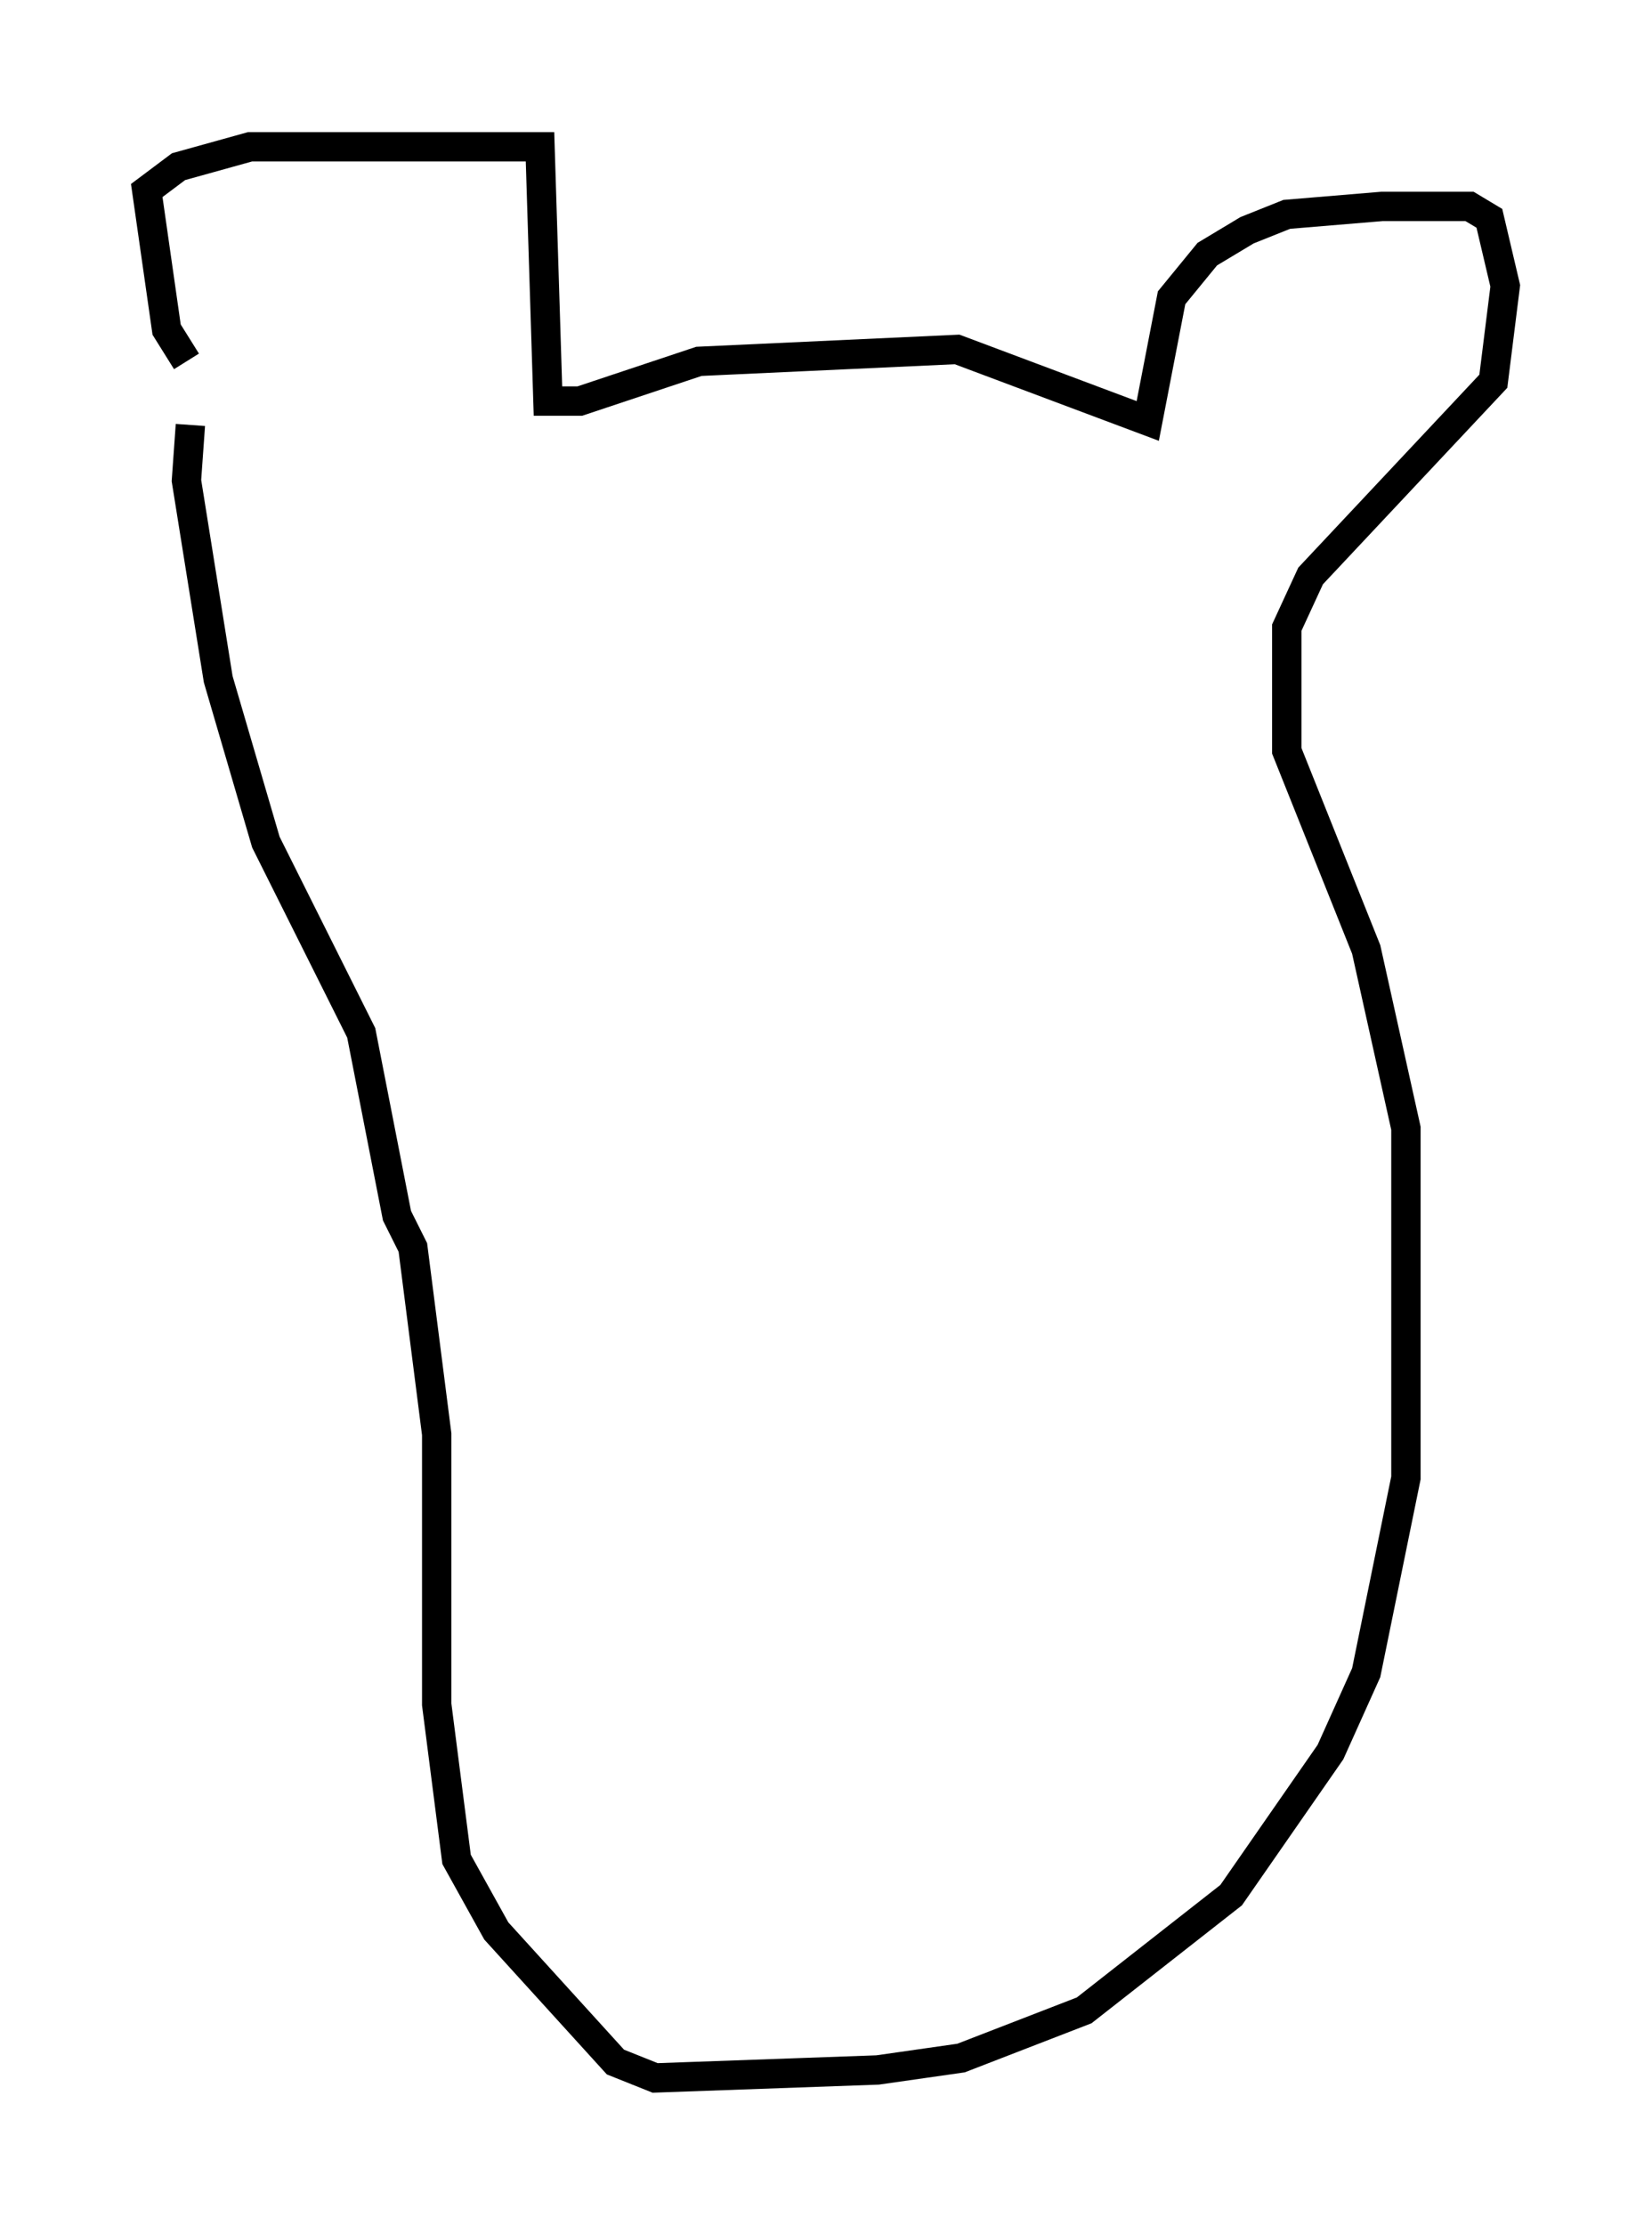 <?xml version="1.0" encoding="utf-8" ?>
<svg baseProfile="full" height="75.764" version="1.1" width="56.278" xmlns="http://www.w3.org/2000/svg" xmlns:ev="http://www.w3.org/2001/xml-events" xmlns:xlink="http://www.w3.org/1999/xlink"><defs /><rect fill="white" height="75.764" width="56.278" x="0" y="0" /><path d="M7.3, 12.442 m-0.947, -0.135 l-0.677, -1.083 -0.677, -4.736 l1.083, -0.812 2.436, -0.677 l9.878, 0.0 0.271, 8.66 l1.083, 0.0 4.059, -1.353 l8.796, -0.406 6.495, 2.436 l0.812, -4.195 1.218, -1.488 l1.353, -0.812 1.353, -0.541 l3.248, -0.271 2.977, 0.0 l0.677, 0.406 0.541, 2.3 l-0.406, 3.248 -6.225, 6.631 l-0.812, 1.759 0.0, 4.195 l2.706, 6.766 1.353, 6.089 l0.0, 11.908 -1.353, 6.631 l-1.218, 2.706 -3.383, 4.871 l-5.007, 3.924 -4.195, 1.624 l-2.842, 0.406 -7.578, 0.271 l-1.353, -0.541 -4.059, -4.465 l-1.353, -2.436 -0.677, -5.277 l0.0, -9.202 -0.812, -6.36 l-0.541, -1.083 -1.218, -6.225 l-3.248, -6.495 -1.624, -5.548 l-1.083, -6.766 0.135, -1.894 " fill="none" stroke="black" stroke-width="1" /></svg>